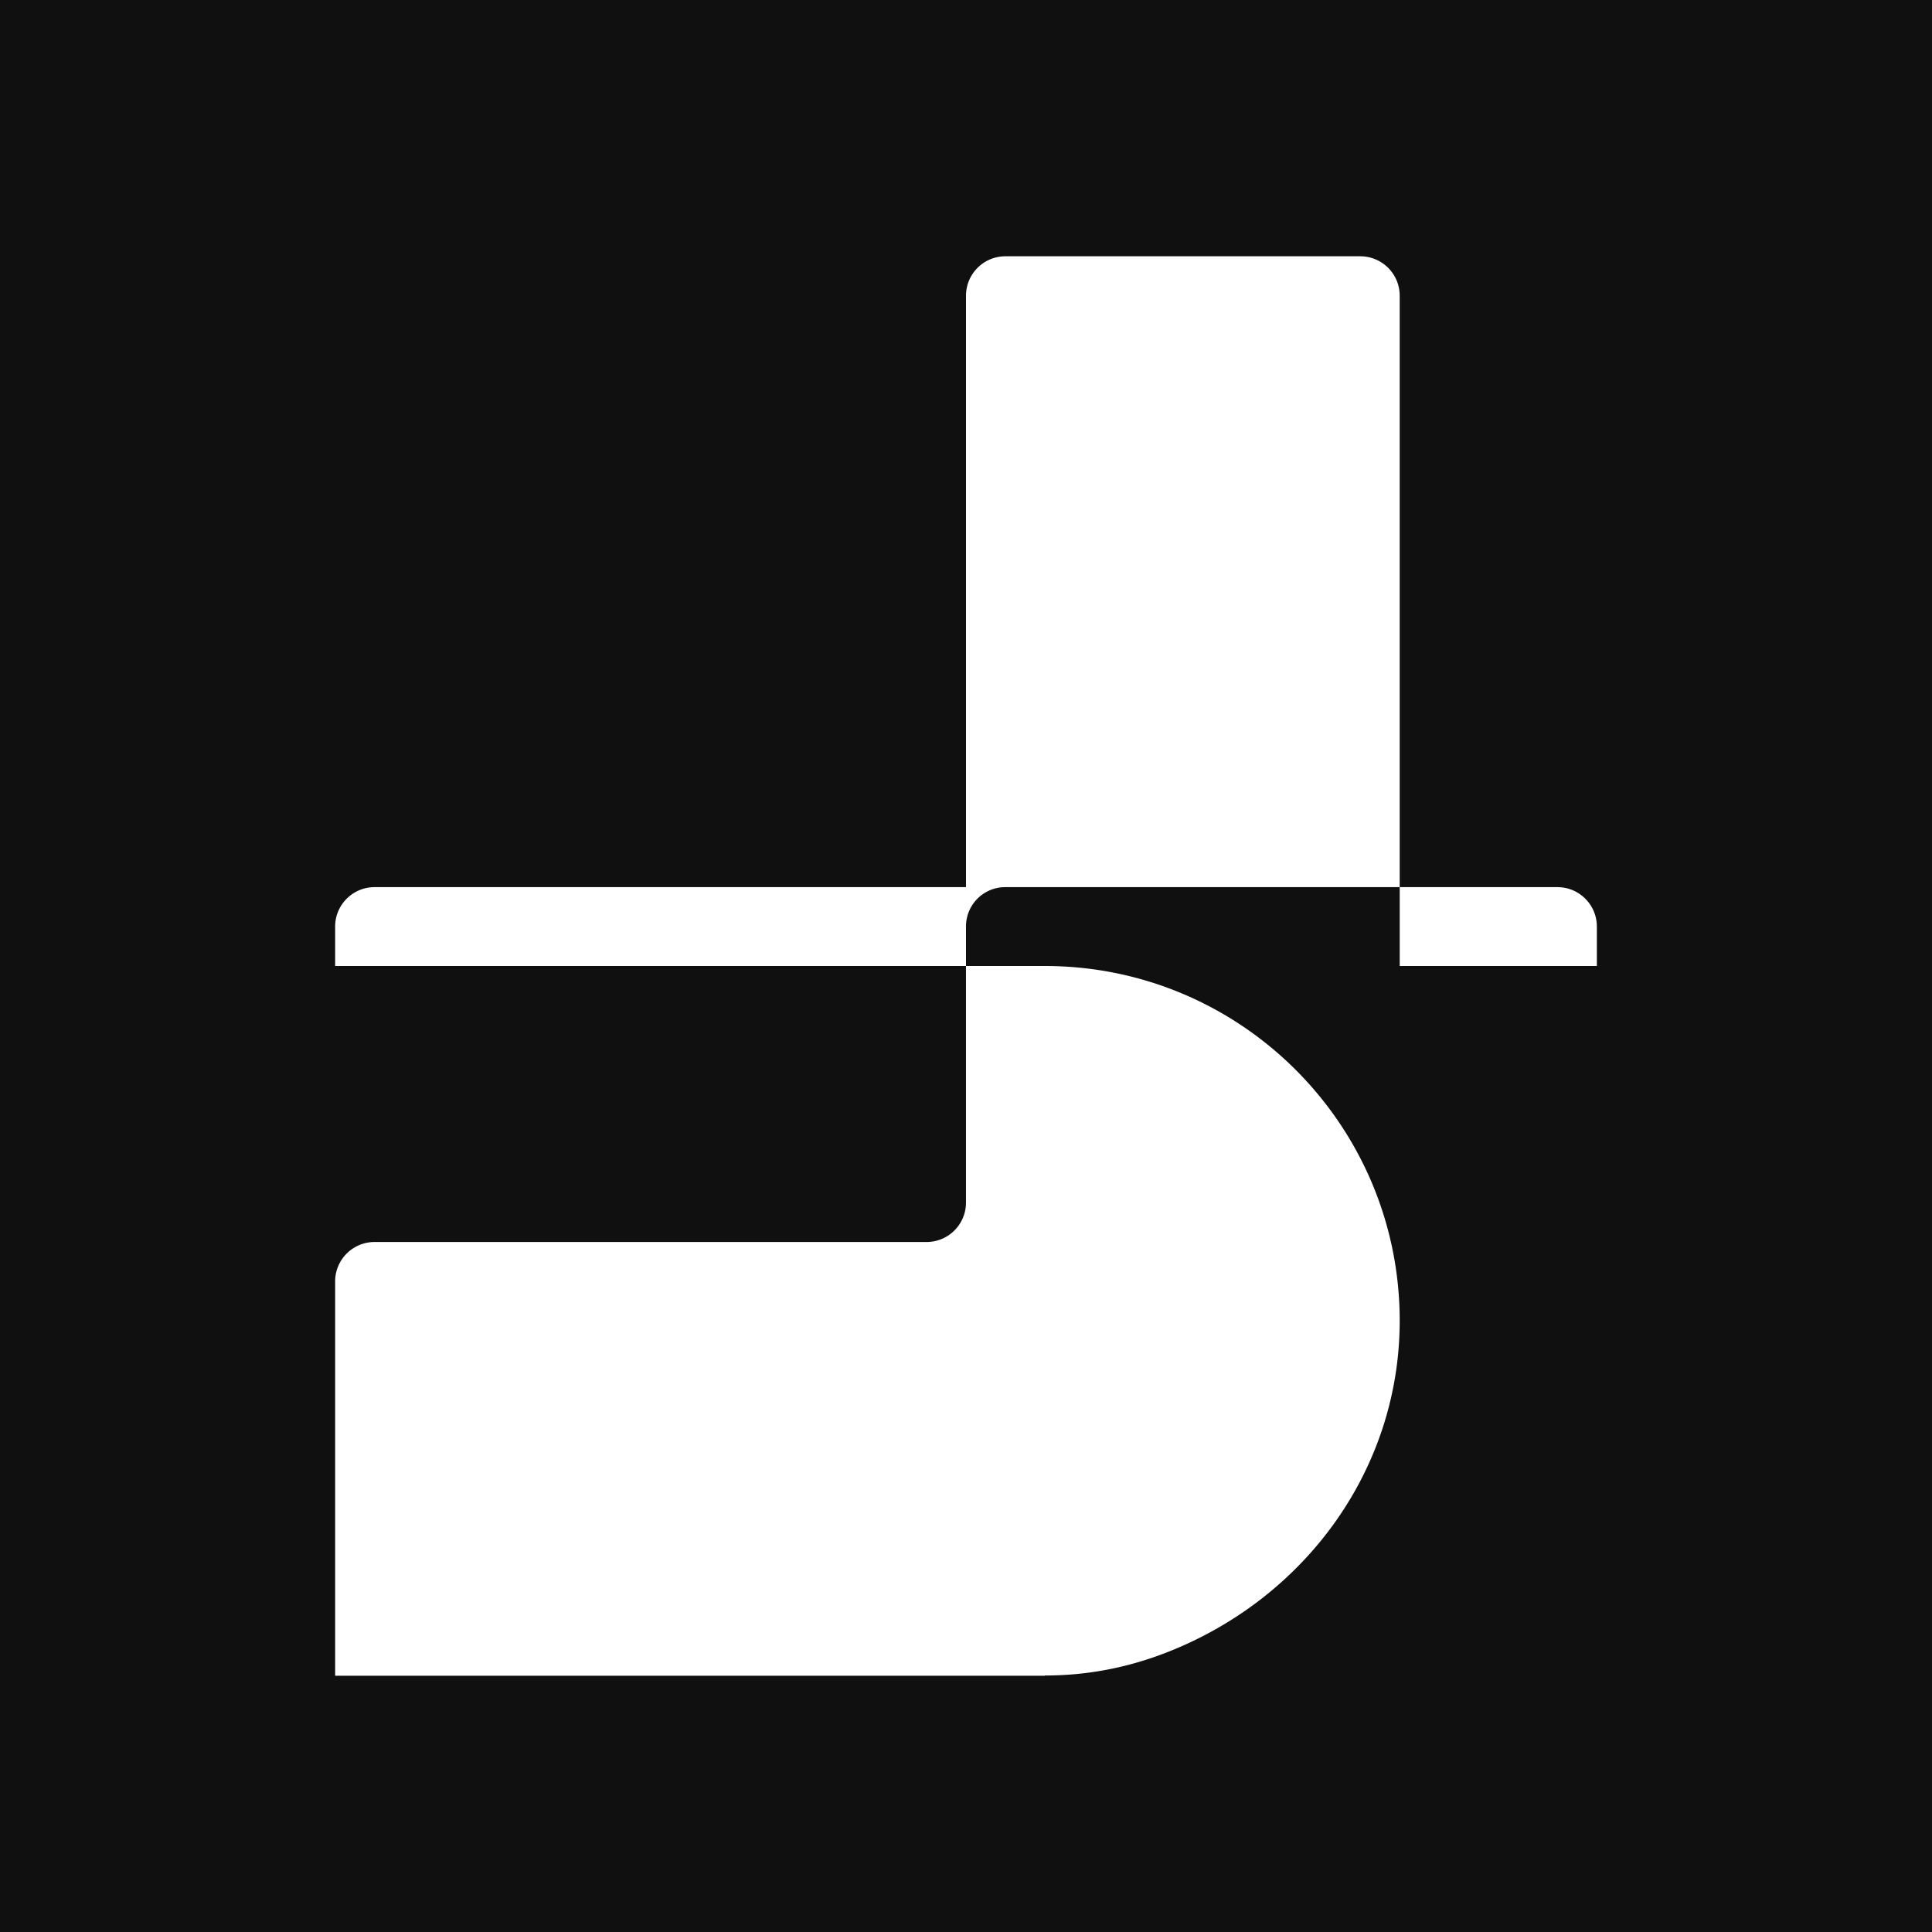 <svg width="196" height="196" xmlns="http://www.w3.org/2000/svg"><g fill="none" fill-rule="evenodd"><path fill="#101010" d="M0 0h196v196H0z"/><path d="M34 98v-4c0-2.207 1.792-4 4-4h60V30c0-2.208 1.791-4 4-4h36c2.209.002 3.999 1.792 3.999 4v60h-40.02a3.98 3.98 0 00-3.98 3.98V98h8c19.732 0 35.753 15.872 35.998 35.544.188 15.226-9.412 28.528-23.592 34.077-4.292 1.679-8.432 2.36-12.406 2.357V170H34v-40c0-2.207 1.792-4 4-4h55.998c2.21 0 4.001-1.792 4-4V98H34zm124-8c2.21.001 4 1.792 4 4v4h-20v-8h16z" fill="#FFF" fill-rule="nonzero"/></g></svg>